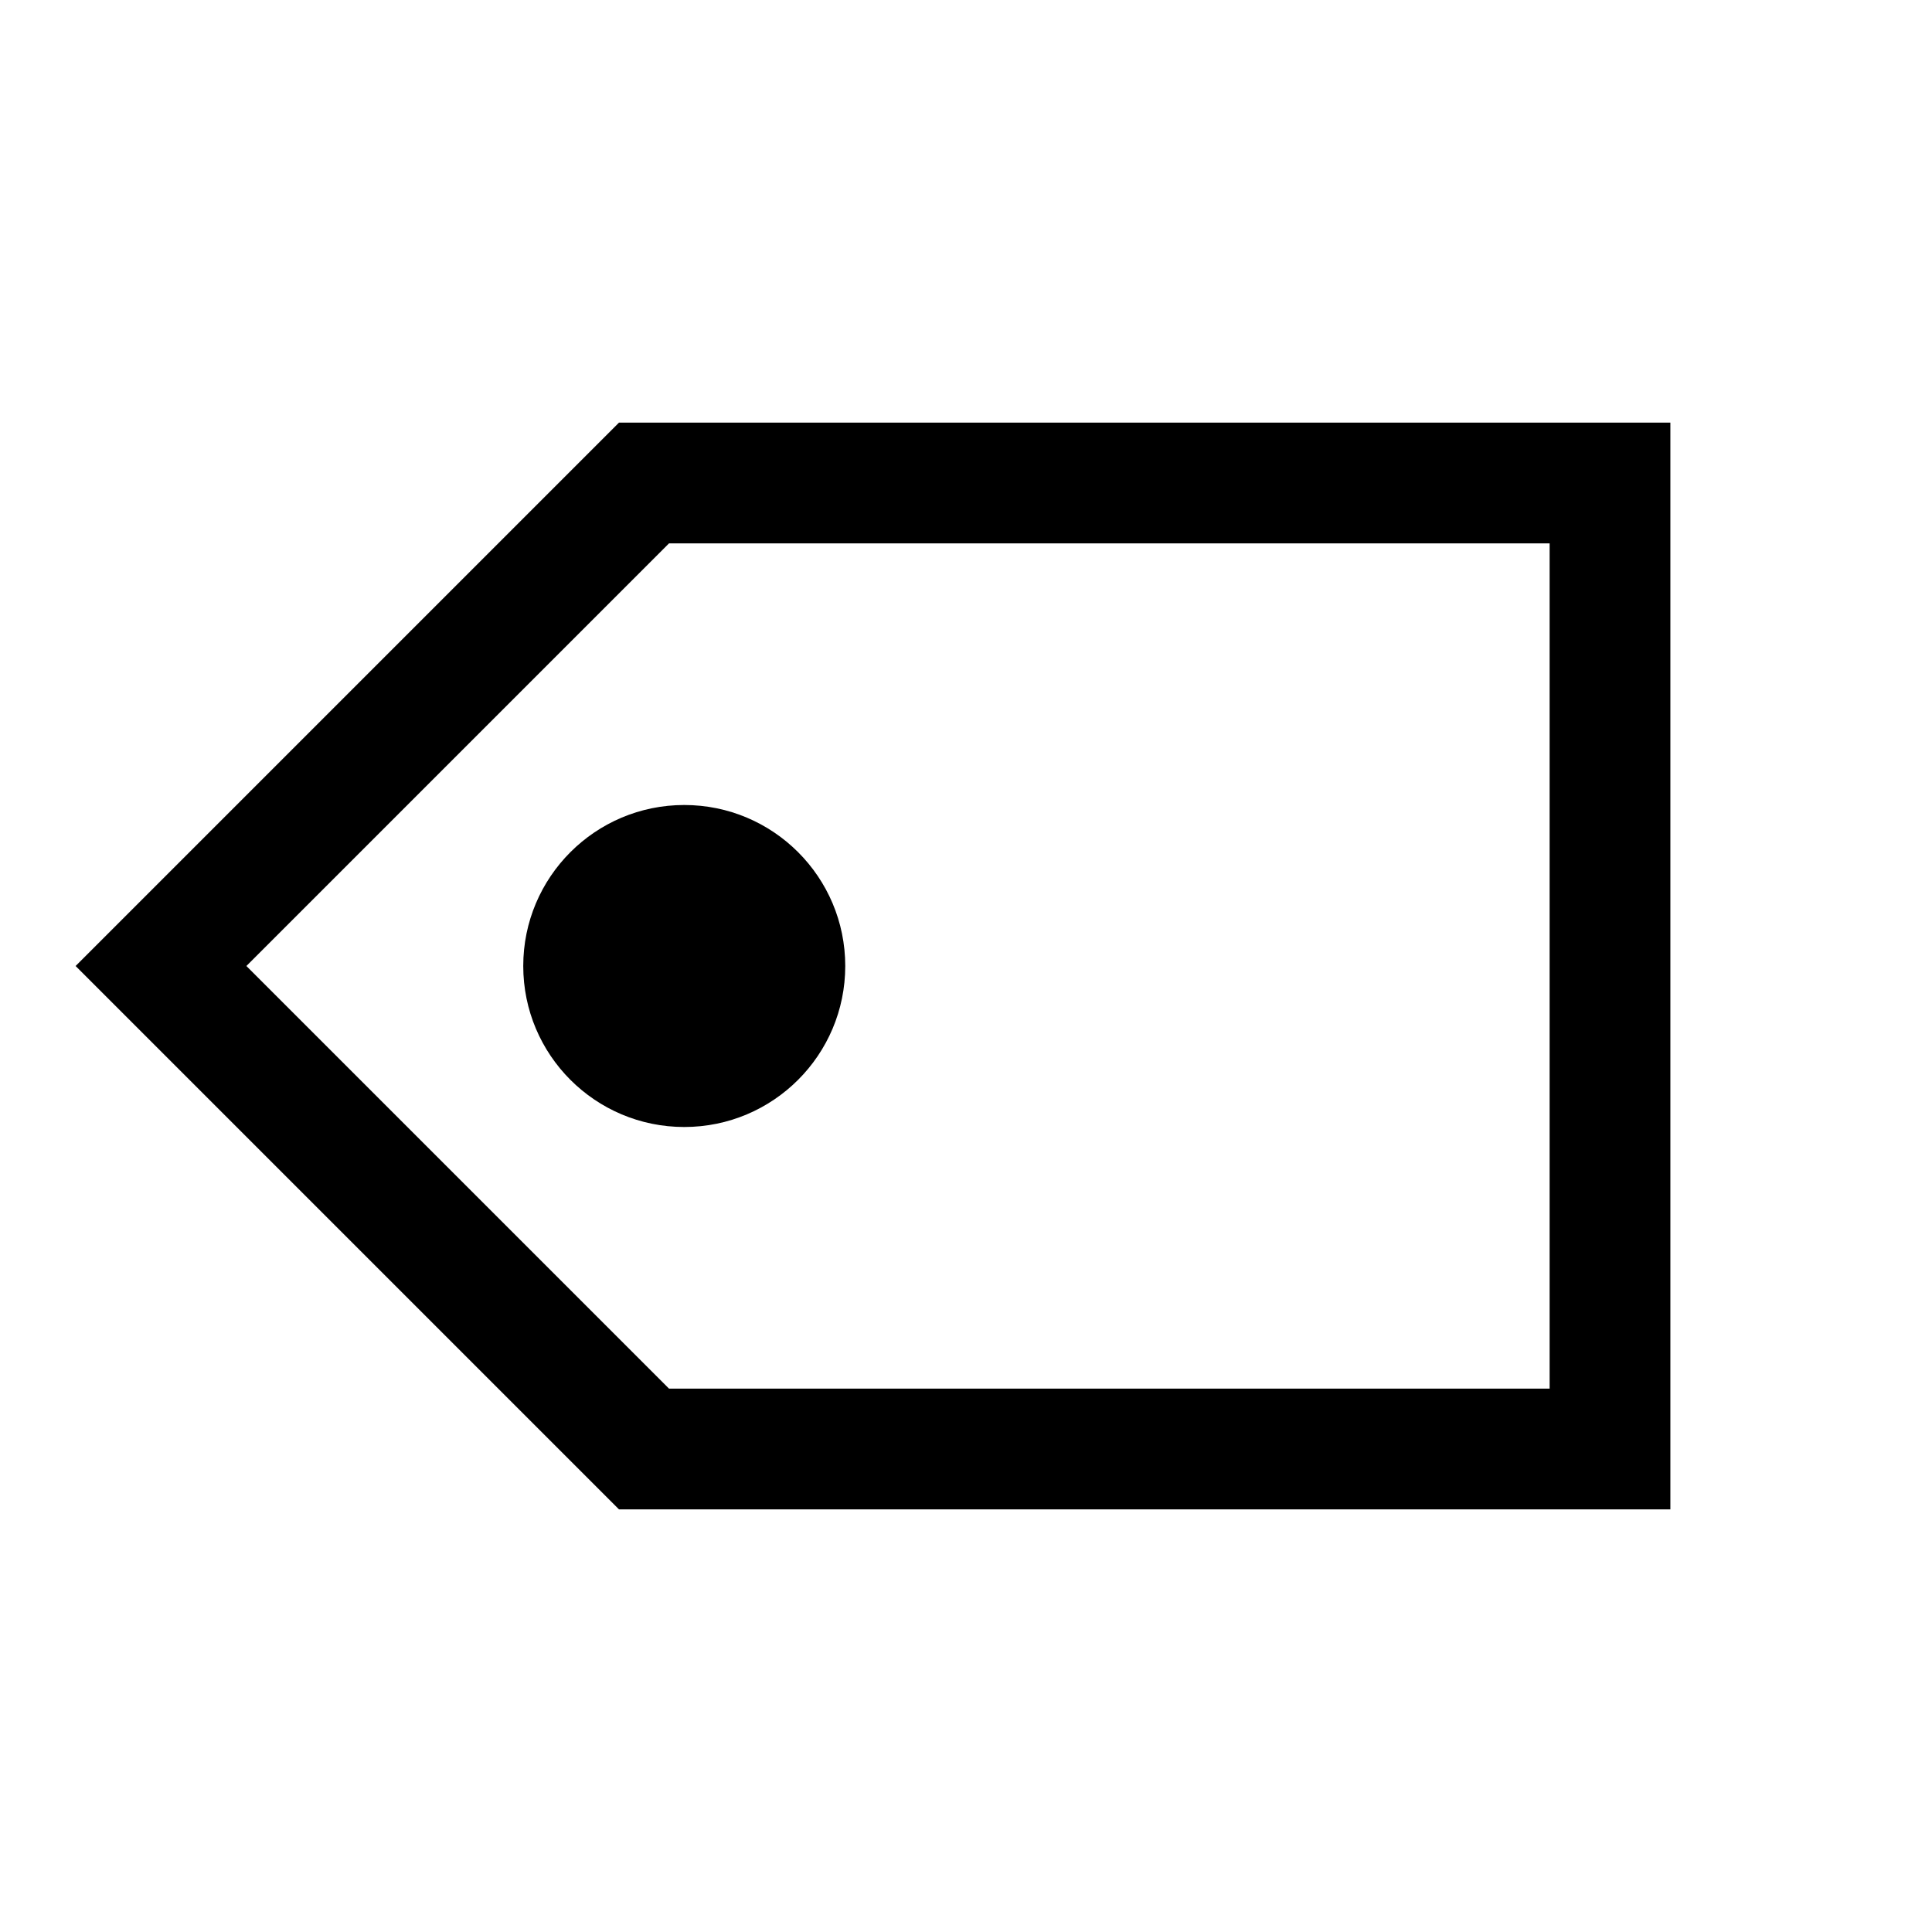 <?xml version="1.0" encoding="UTF-8"?>
<svg viewBox="0 0 12 12" version="1.1" xmlns="http://www.w3.org/2000/svg">
  <polygon fill="none" stroke="currentColor" stroke-width="0.75" points="1 6 4 3 10 3 10 9 4 9"></polygon>
  <circle fill="currentColor" cx="4.25" cy="6" r="1"></circle>
</svg>
